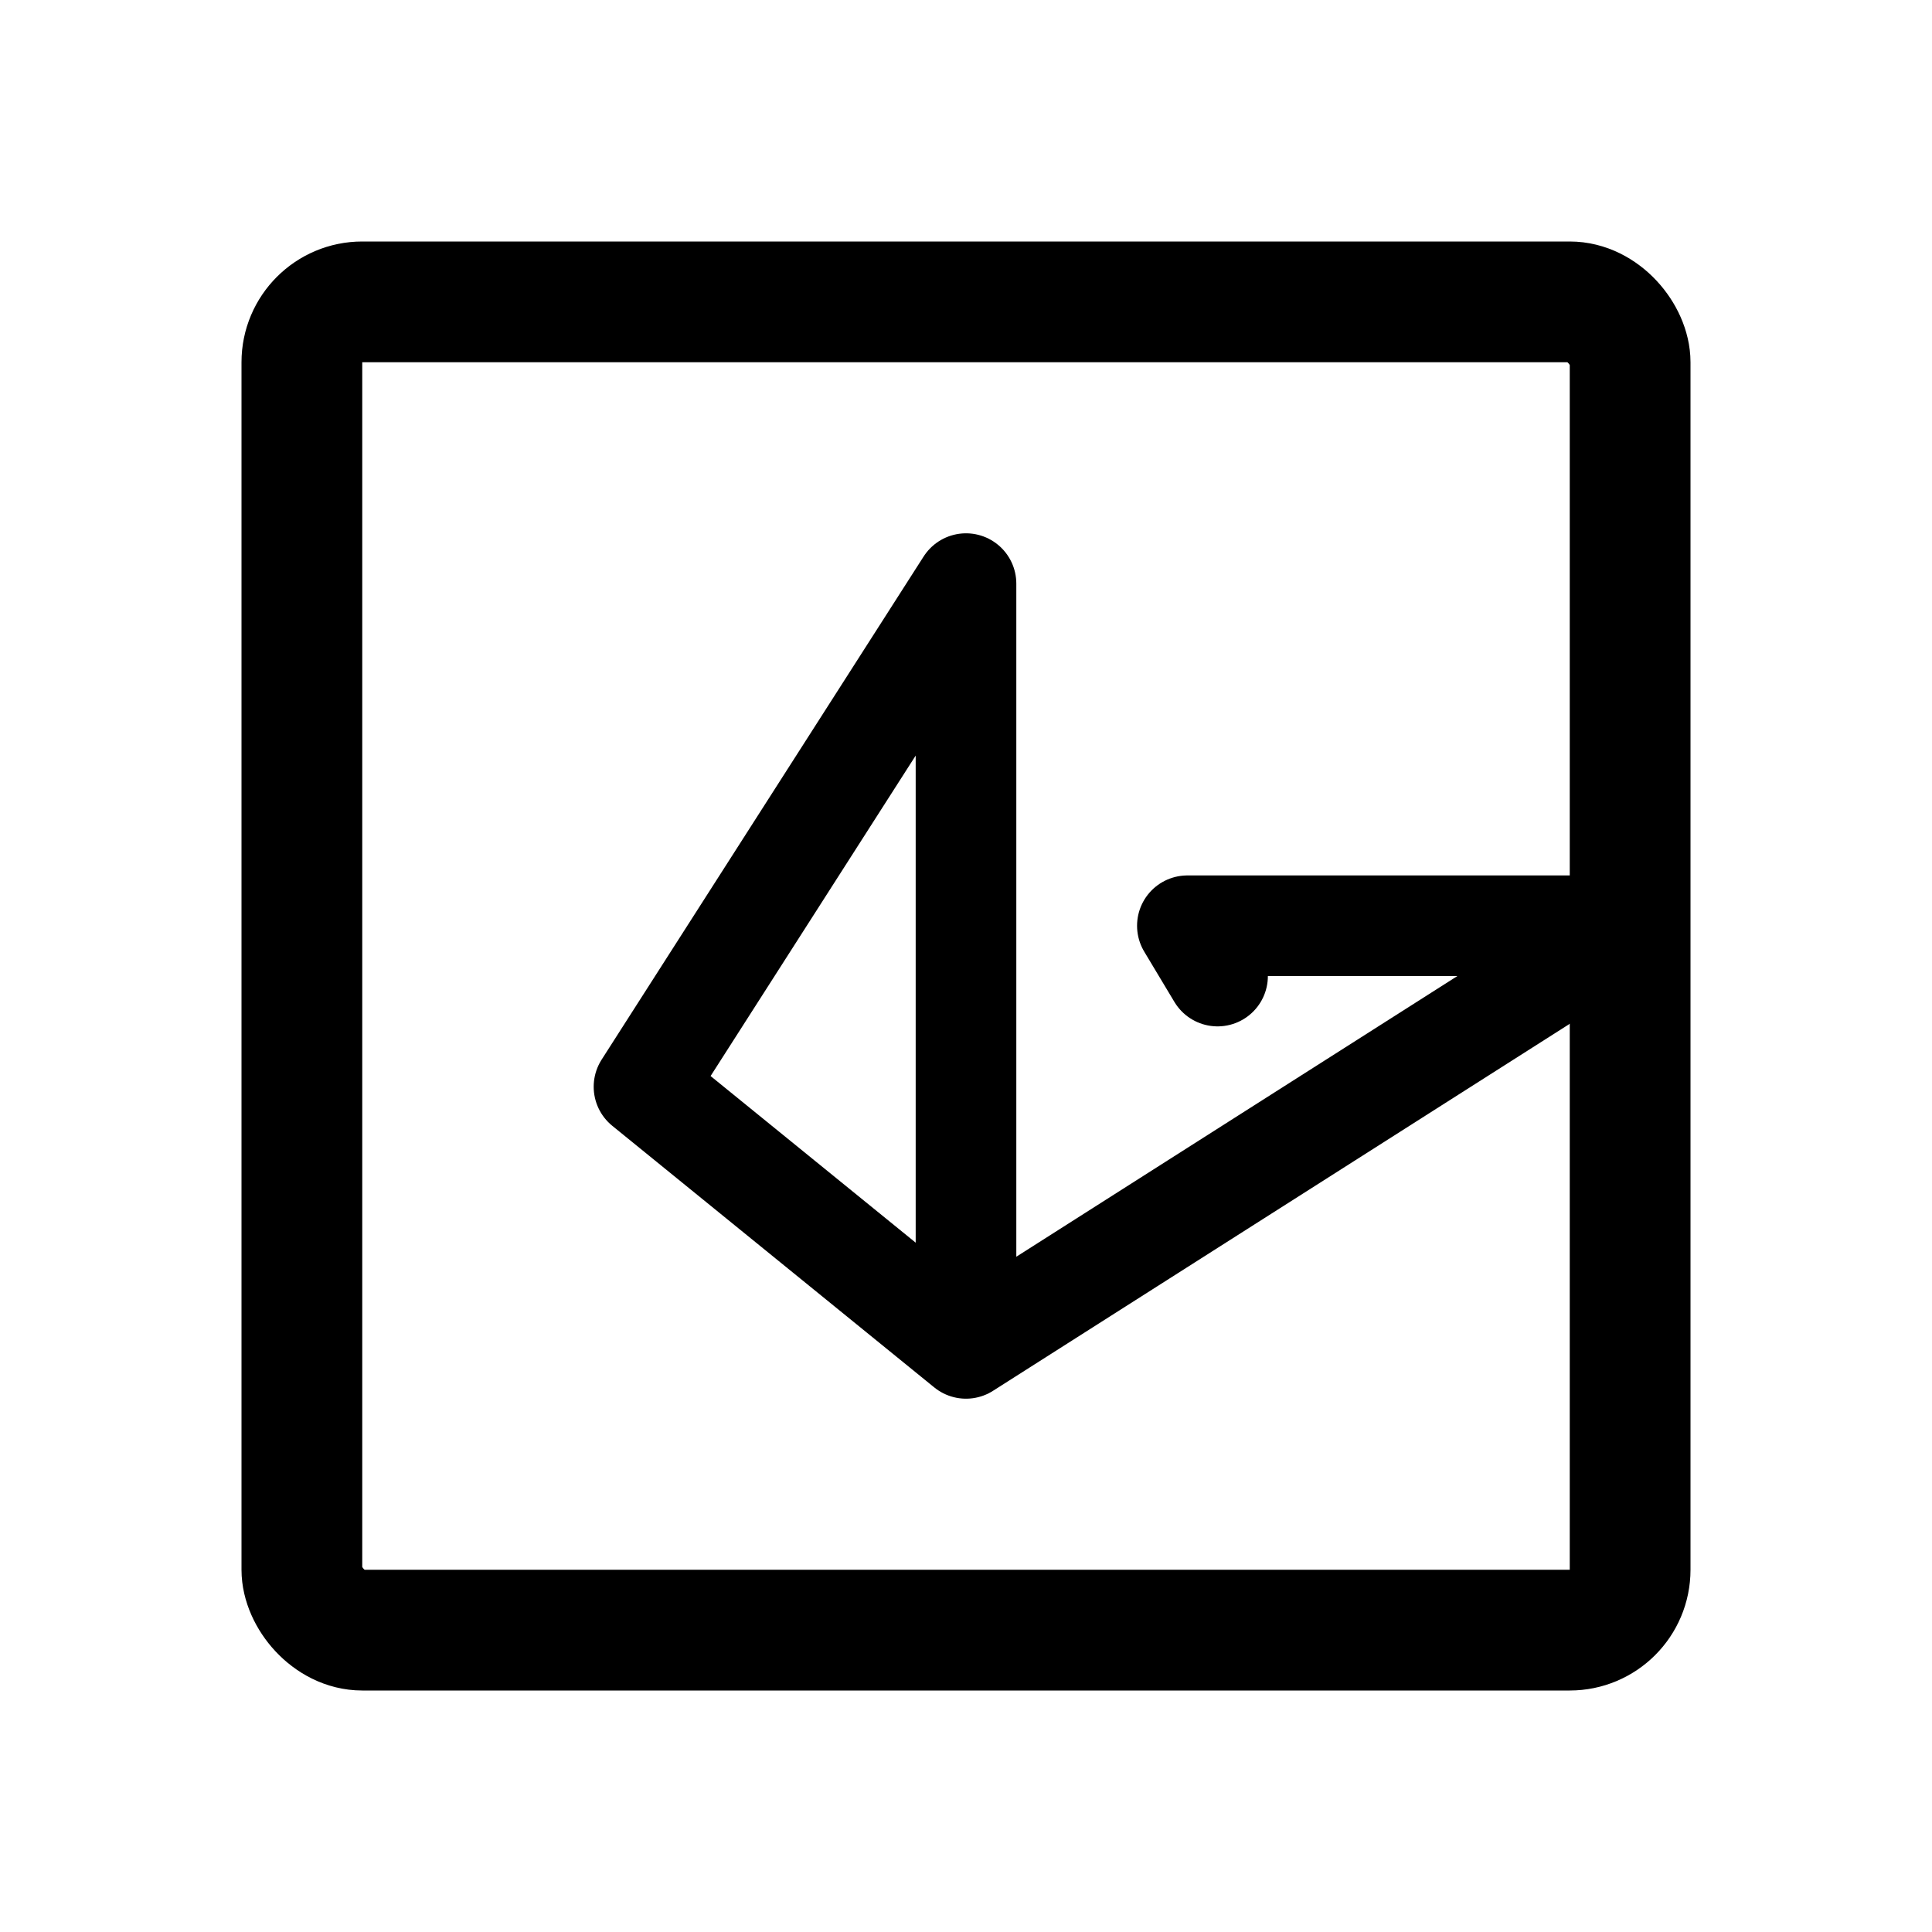 <svg width="192" height="192" viewBox="0 0 192 192" fill="none" xmlns="http://www.w3.org/2000/svg"><rect x="30" y="30" width="132" height="132" rx="6" stroke="#000" stroke-width="12" stroke-linecap="round" stroke-linejoin="round"/><path d="m64 108 32 26V58l-32 50Zm32 26 36-22.909 11-7L162 92h-44m0 0 3 5" stroke="#000" stroke-width="10" stroke-linecap="round" stroke-linejoin="round"/></svg>